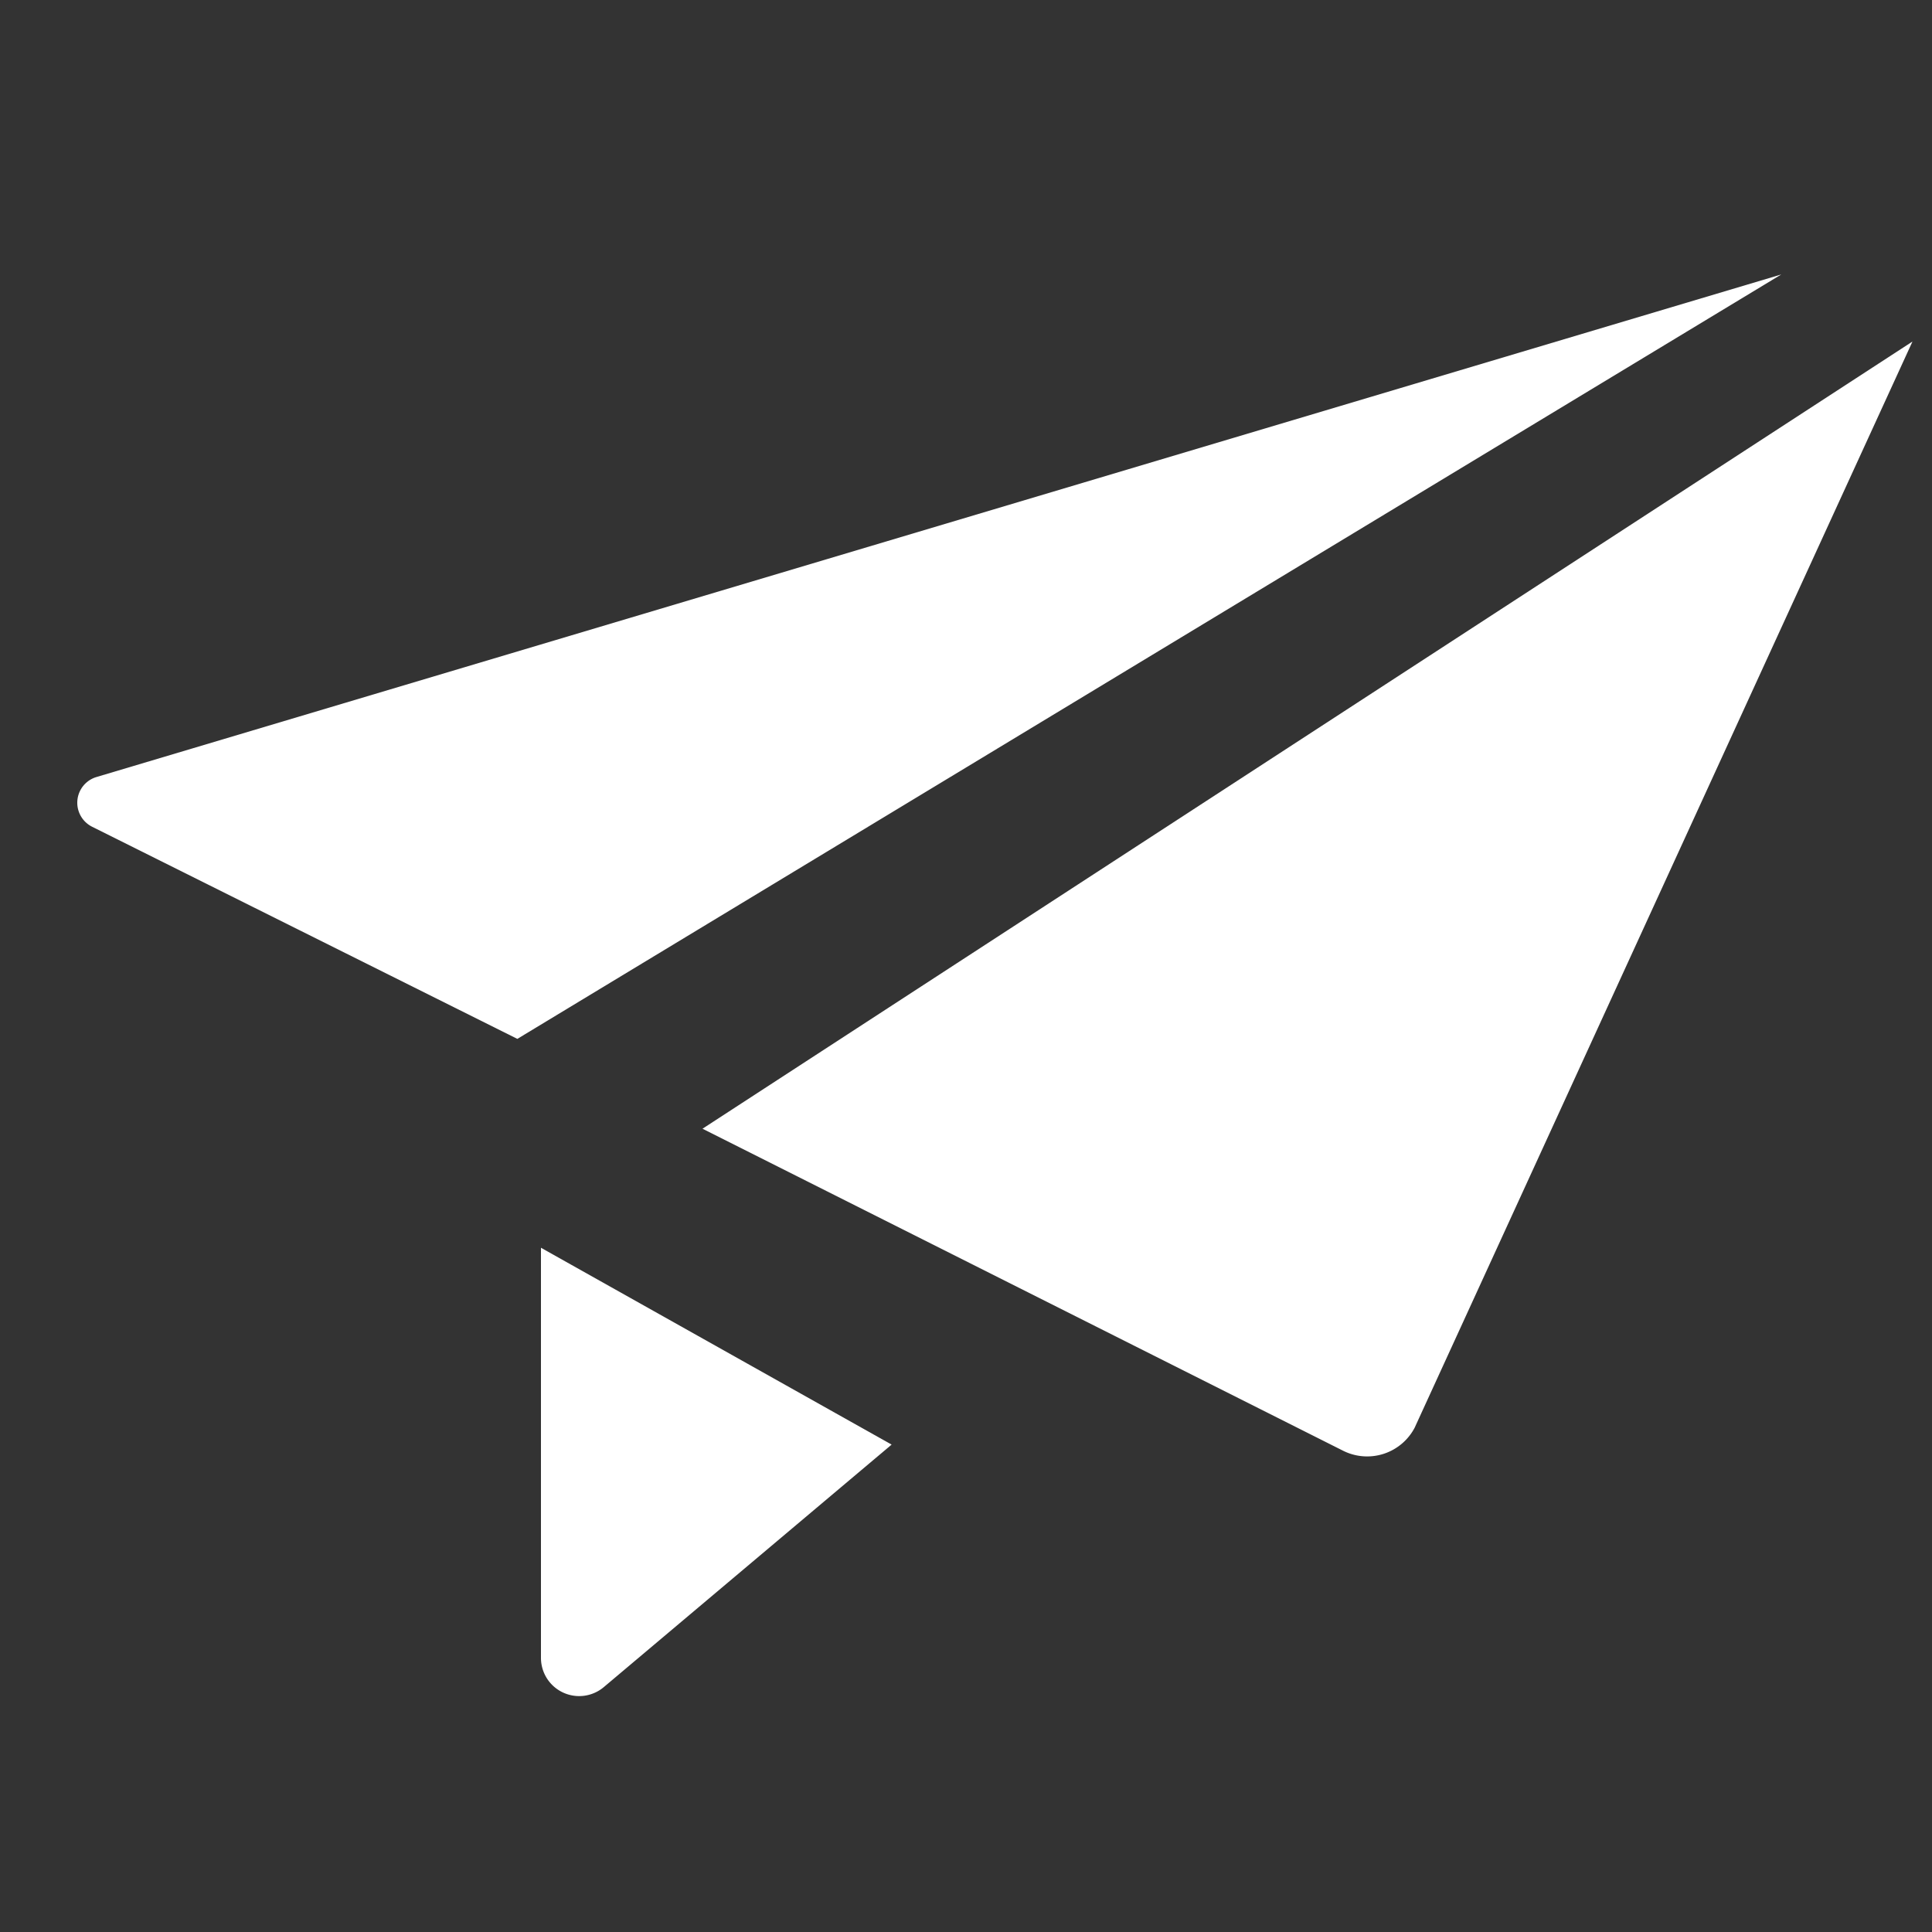 <svg xmlns="http://www.w3.org/2000/svg" height="18" viewBox="0 0 18 18" width="18">
    <rect x="0" y="0" width="18" height="18" fill="#333333" stroke="none"/>
    <defs>
        <style>
            .fill-send {
            fill: white;
            }
        </style>
    </defs>
    <title>S Send 18 N</title>
    <rect id="Canvas" fill="#eaeaea" opacity="0" width="18" height="18" /><path class="fill-send" d="M16.596,2.557.9,7.239a.25.25,0,0,0-.041.464L4.82,9.679Z" />
    <path class="fill-send" d="M6.545,10.516l5.968,3a.5.5,0,0,0,.671-.222l0-.001L17.818,3.182Z" />
    <path class="fill-send" d="M5.04,11.625v3.82a.356.356,0,0,0,.587.272l2.68-2.258Z" />
</svg>